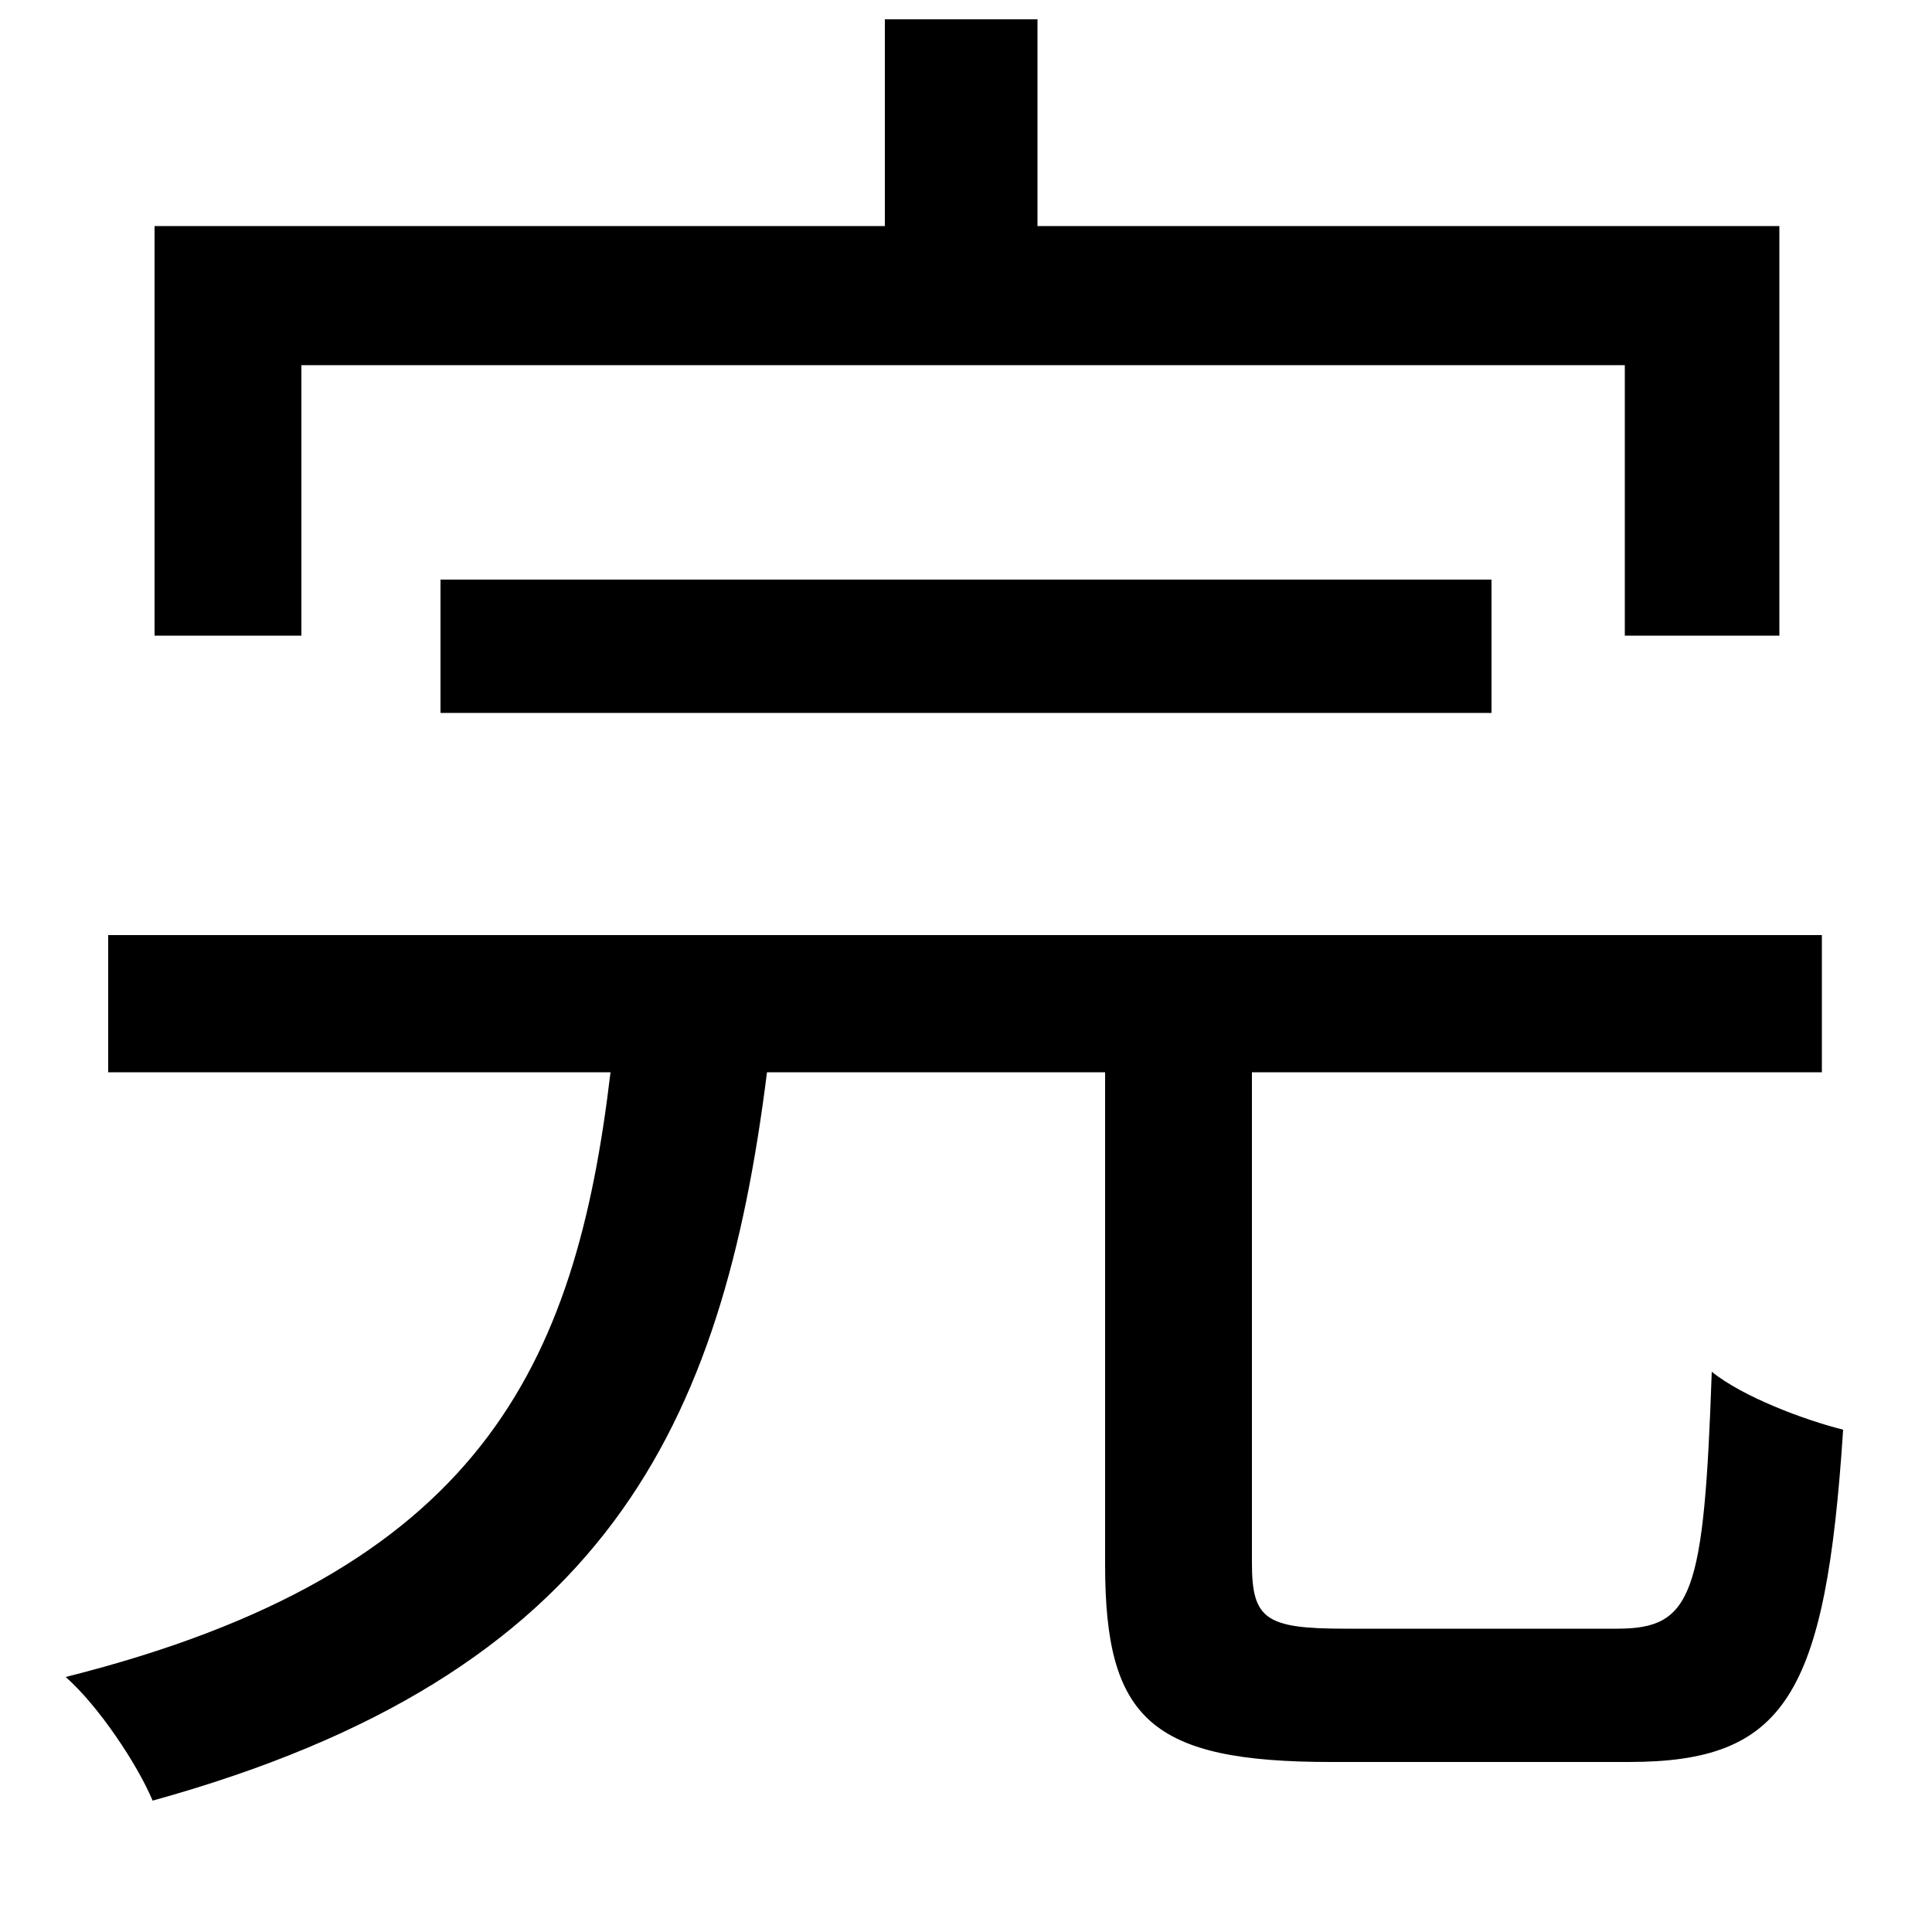 <svg xmlns="http://www.w3.org/2000/svg"
    viewBox="0 0 1000 1000">
  <!--
© 2014-2021 Adobe (http://www.adobe.com/).
Noto is a trademark of Google Inc.
This Font Software is licensed under the SIL Open Font License, Version 1.1. This Font Software is distributed on an "AS IS" BASIS, WITHOUT WARRANTIES OR CONDITIONS OF ANY KIND, either express or implied. See the SIL Open Font License for the specific language, permissions and limitations governing your use of this Font Software.
http://scripts.sil.org/OFL
  -->
<path d="M228 300L228 369 772 369 772 300ZM56 484L56 555 316 555C298 707 249 814 34 868 51 883 71 913 79 932 314 867 374 738 397 555L572 555 572 810C572 890 596 912 689 912 708 912 824 912 843 912 924 912 945 878 954 740 934 735 902 723 886 710 882 826 876 843 837 843 812 843 716 843 696 843 655 843 648 838 648 809L648 555 943 555 943 484ZM80 117L80 329 156 329 156 189 841 189 841 329 921 329 921 117 537 117 537 10 458 10 458 117Z"/>
</svg>